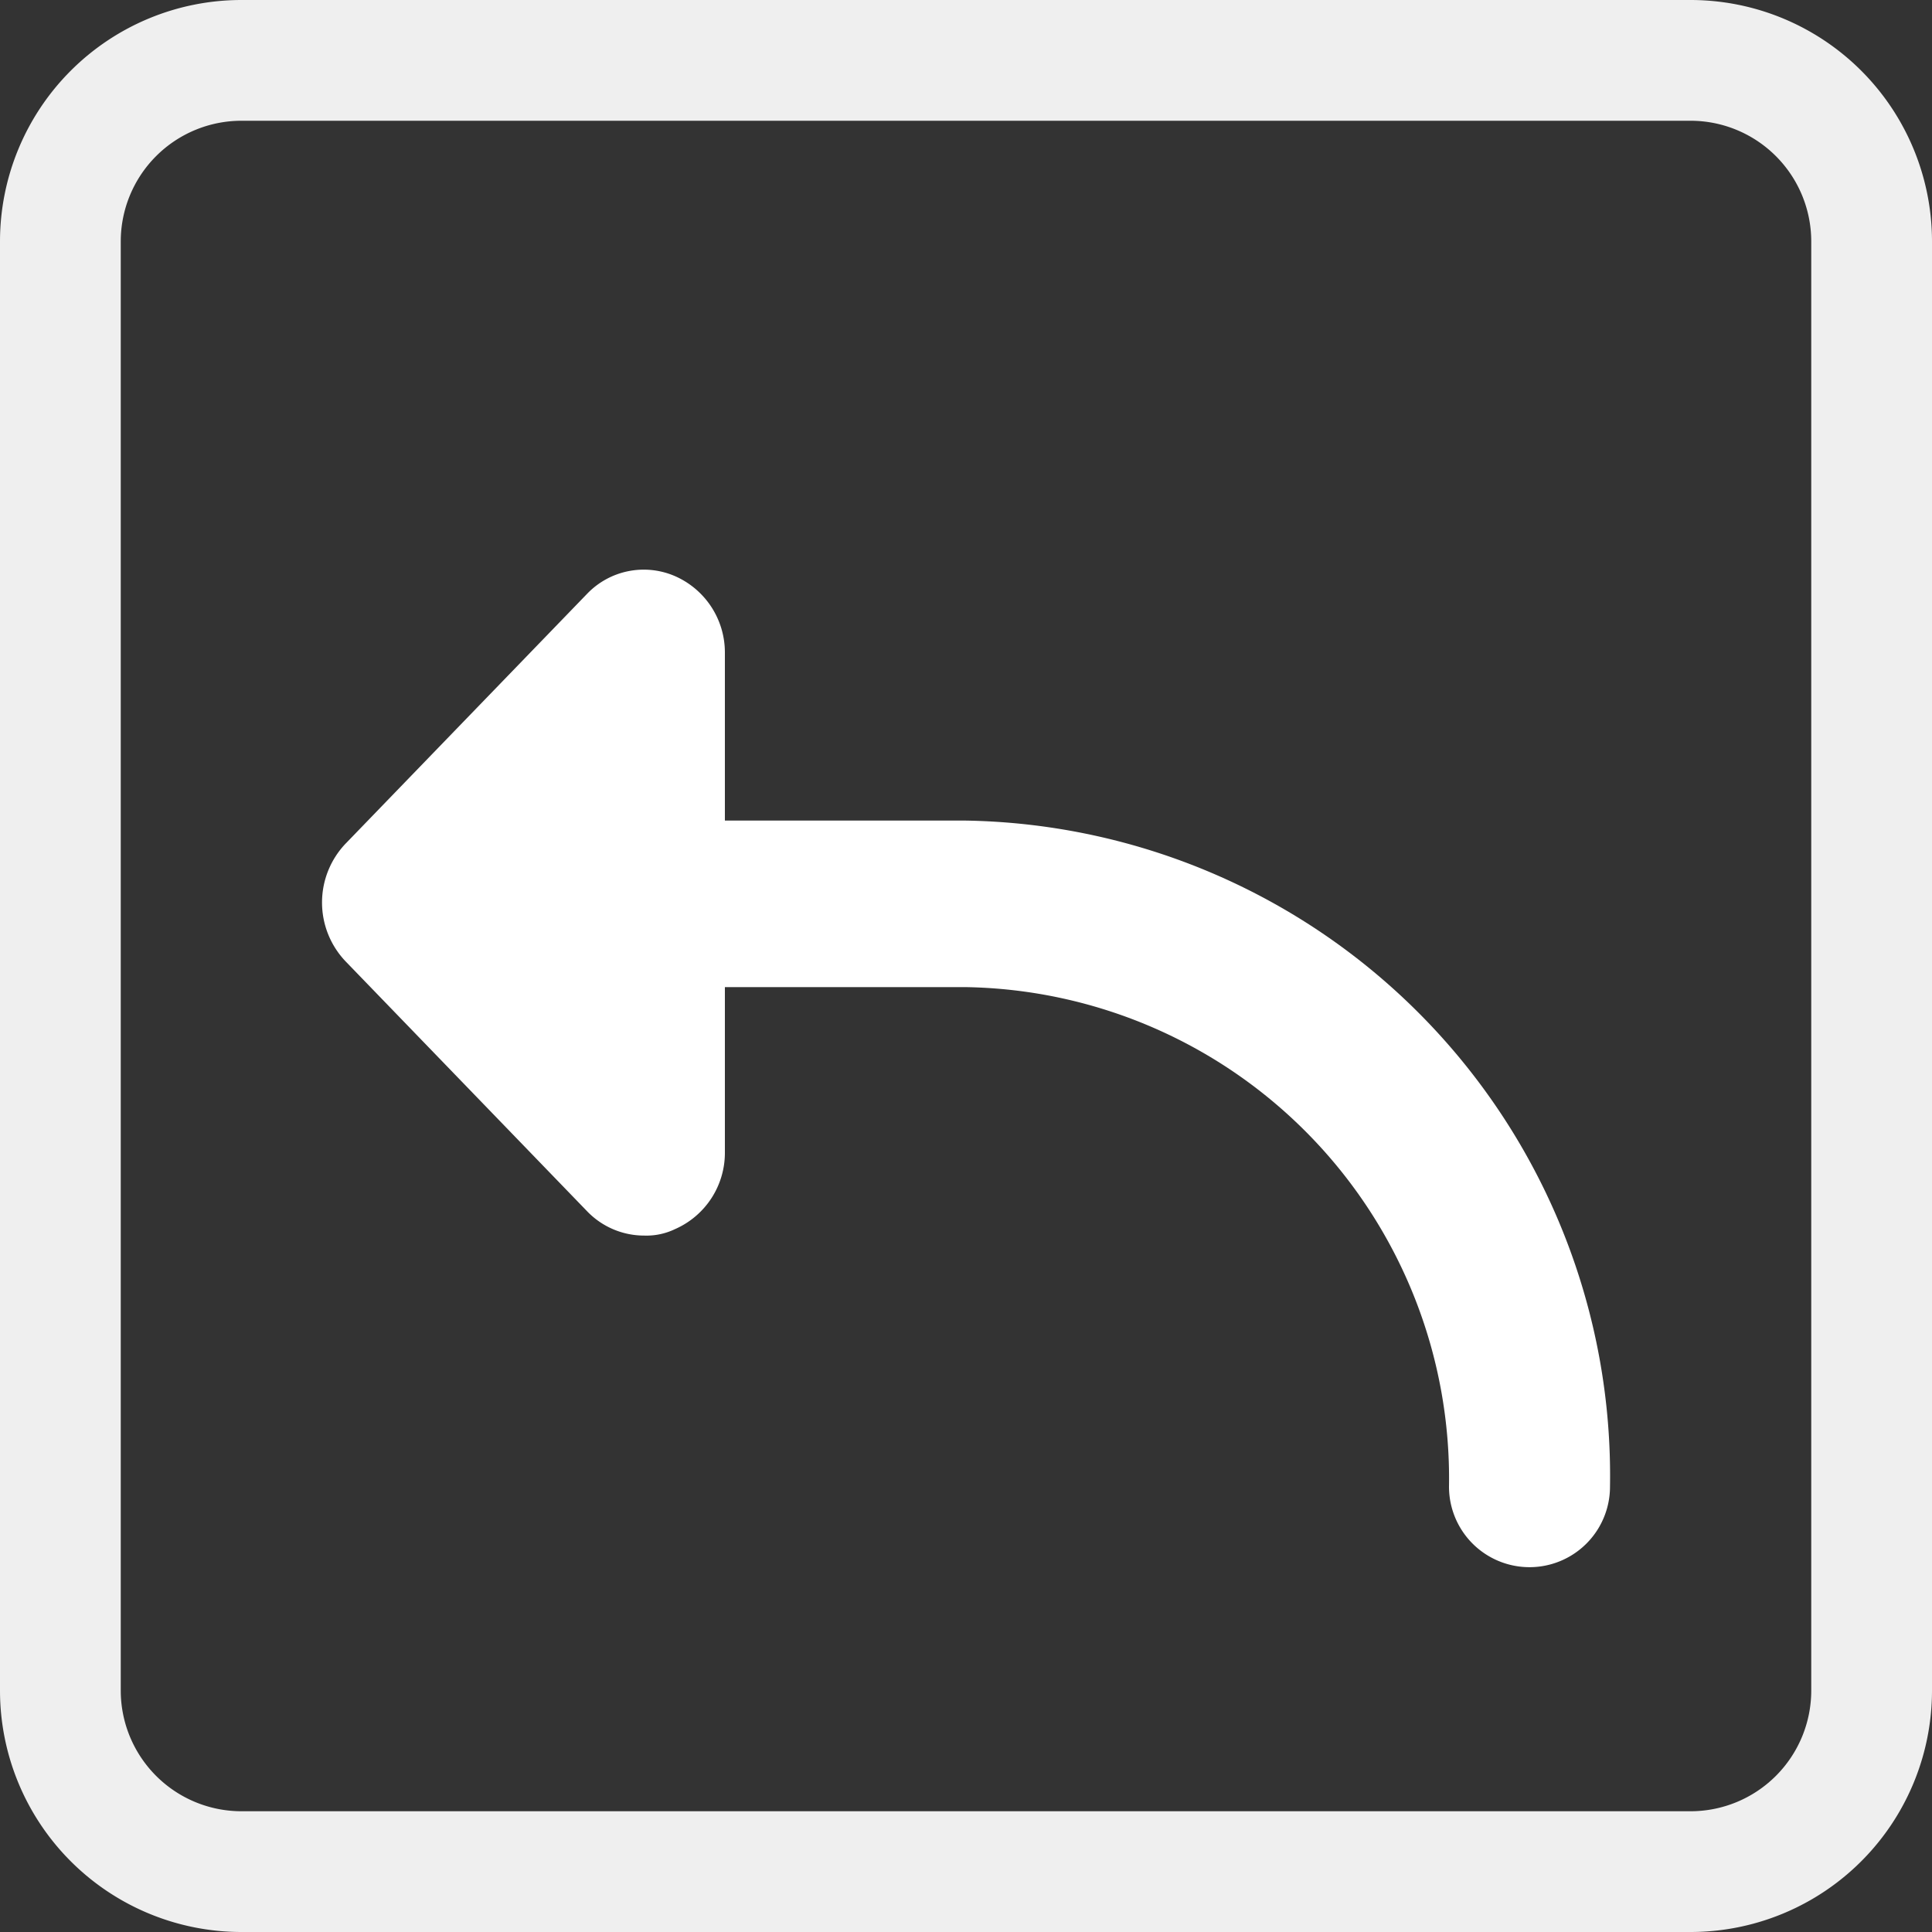 <svg height="30" viewBox="0 0 30 30" width="30" xmlns="http://www.w3.org/2000/svg"><rect x="0" y="0" width="30" height="30" fill="#333333" stroke="none"/><path d="m26.25 1.875h-22.5a1.875 1.875 0 0 0 -1.875 1.875v22.5a1.875 1.875 0 0 0 1.875 1.875h22.5a1.875 1.875 0 0 0 1.875-1.875v-22.5a1.875 1.875 0 0 0 -1.875-1.875zm-22.5-1.875a3.75 3.75 0 0 0 -3.75 3.75v22.5a3.75 3.75 0 0 0 3.75 3.75h22.5a3.75 3.75 0 0 0 3.75-3.75v-22.5a3.75 3.75 0 0 0 -3.75-3.75z" fill="#efefef" fill-rule="evenodd"/><g fill="#fff" transform="matrix(-1 0 0 -1 25 24.378)"><path d="m10 11.636a10.174 10.174 0 0 1 -10-10.343 1.25 1.25 0 1 1 2.5 0 7.631 7.631 0 0 0 7.5 7.757h3.749v2.586z"/><path d="m5.886 6.09-3.749 3.878a1.219 1.219 0 0 1 -1.362.272 1.294 1.294 0 0 1 -.775-1.189v-7.758a1.294 1.294 0 0 1 .775-1.193 1.022 1.022 0 0 1 .475-.1 1.229 1.229 0 0 1 .887.375l3.749 3.879a1.325 1.325 0 0 1 0 1.836z" transform="translate(13.744 5.192)"/></g></svg>